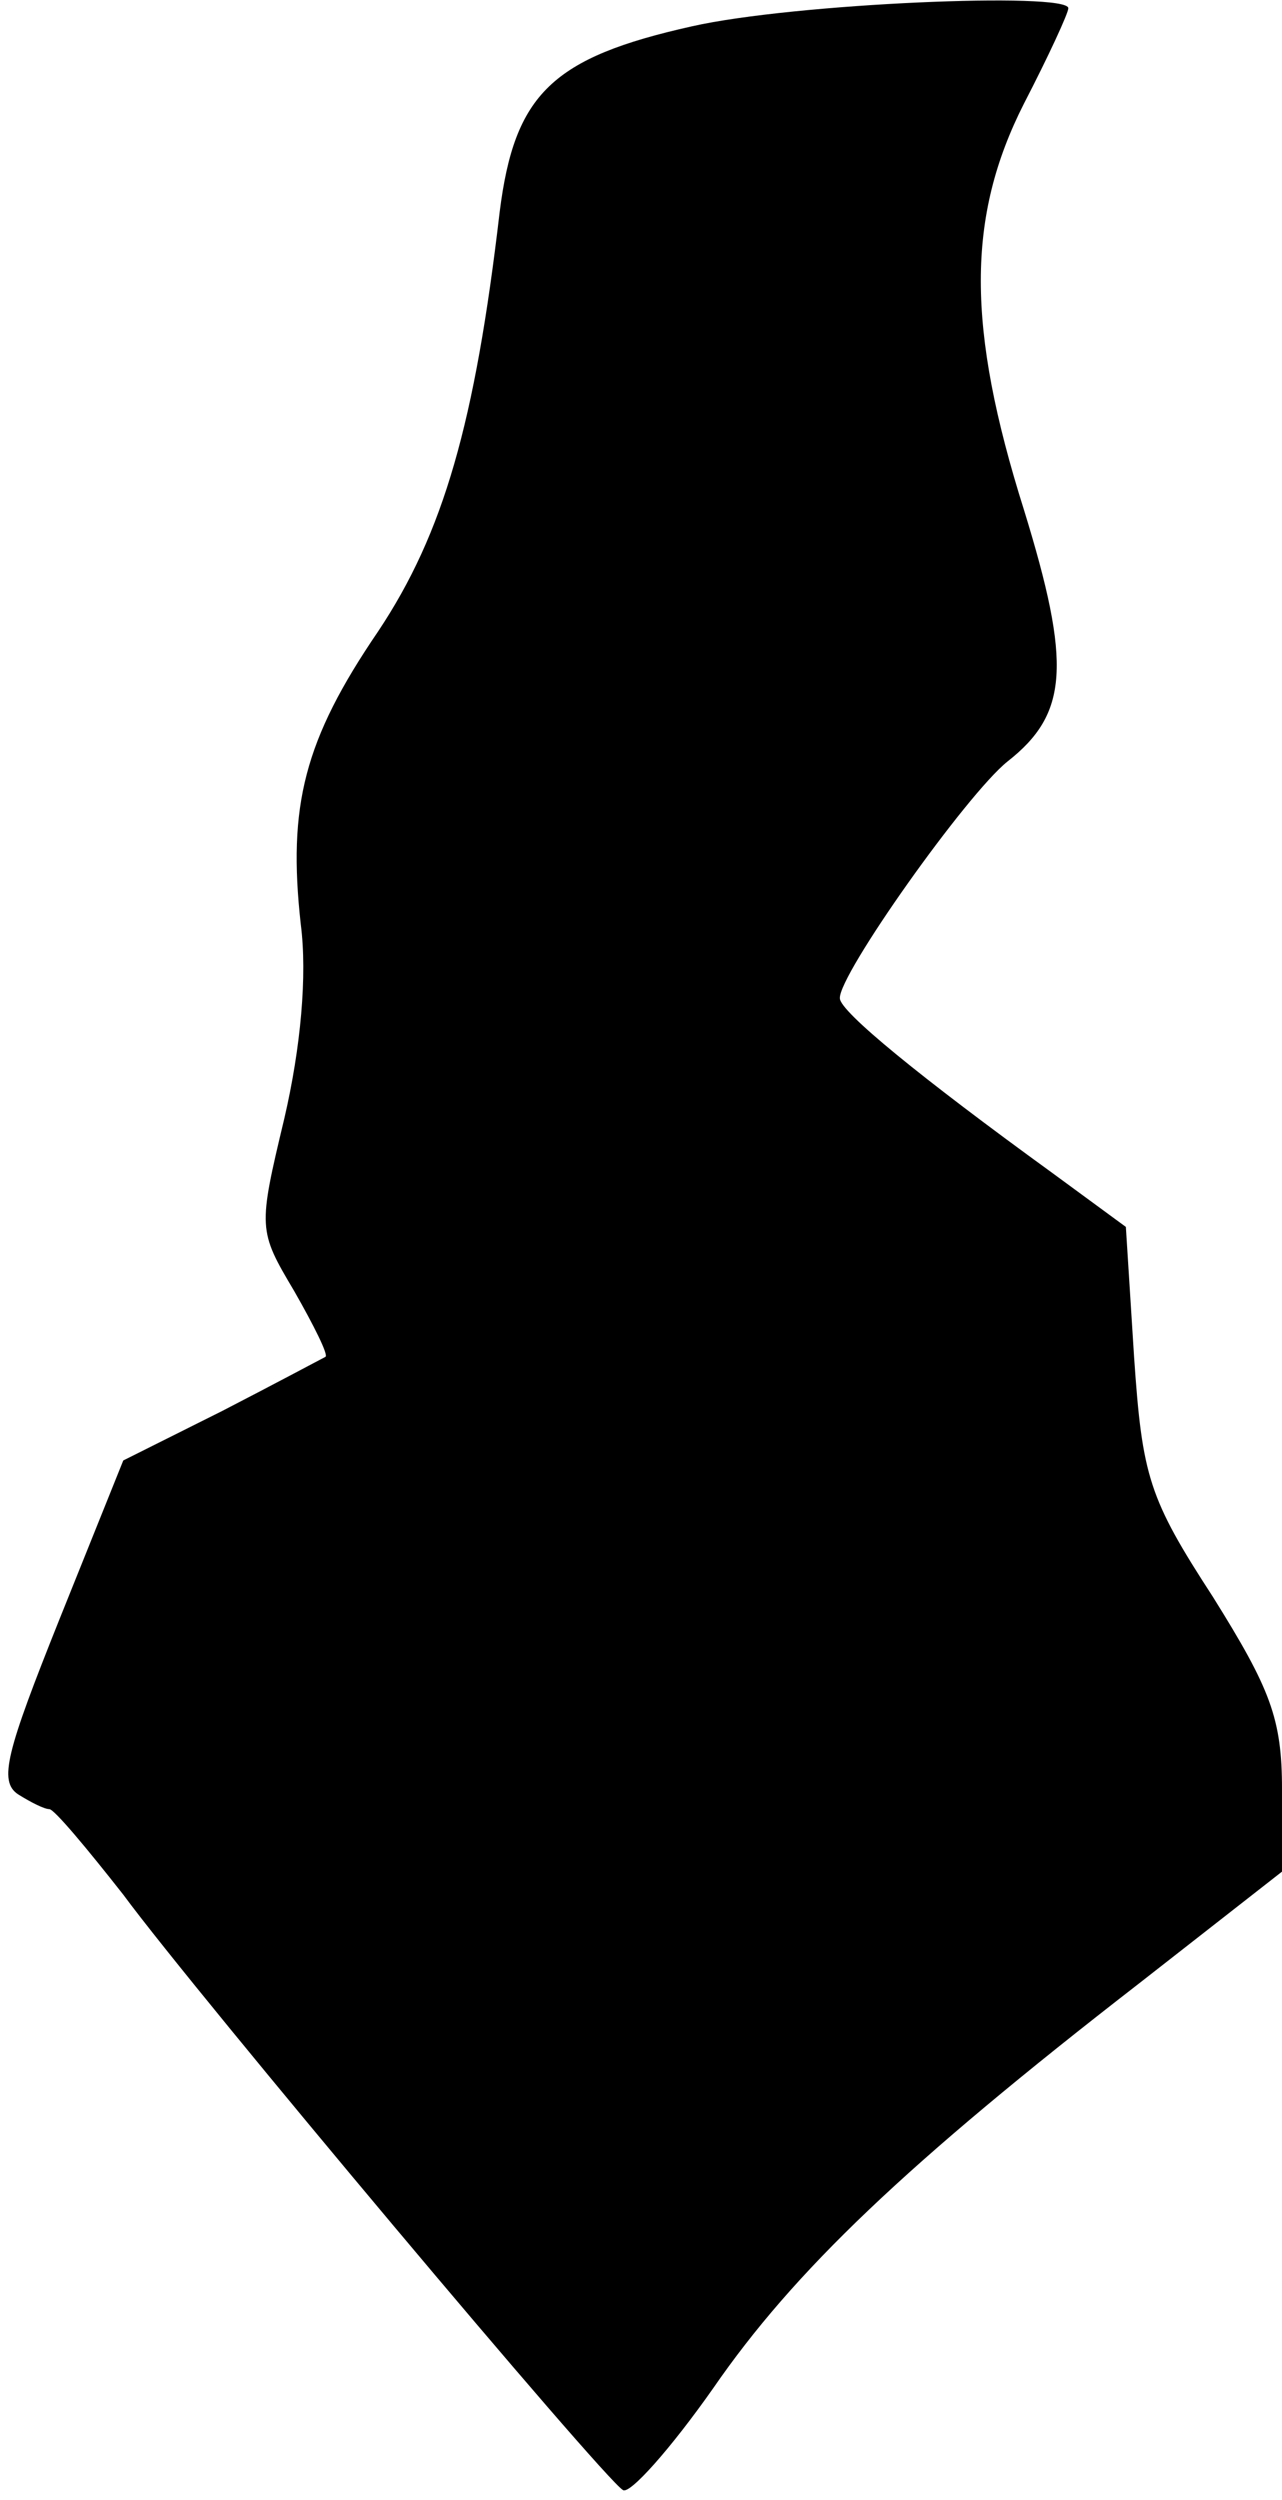 <?xml version="1.0" standalone="no"?>
<!DOCTYPE svg PUBLIC "-//W3C//DTD SVG 20010904//EN"
 "http://www.w3.org/TR/2001/REC-SVG-20010904/DTD/svg10.dtd">
<svg version="1.0" xmlns="http://www.w3.org/2000/svg"
 width="78pt" height="152pt" viewBox="0 0 78 152"
 preserveAspectRatio="xMidYMid meet">
<g transform="translate(0,152) scale(0.1,-0.1)"
fill="#000000" stroke="none">
<path fill="#000000" stroke="none" d="M421 1504 c-85 -19 -108 -41 -117 -113
-15 -128 -34 -195 -74 -255 -45 -66 -55 -106 -47 -178 4 -31 0 -75 -10 -118
-16 -67 -16 -68 6 -105 12 -21 21 -39 19 -40 -2 -1 -30 -16 -63 -33 l-60 -30
-39 -97 c-32 -80 -37 -98 -25 -106 8 -5 16 -9 19 -9 3 0 23 -24 45 -52 45 -61
292 -355 304 -362 4 -3 29 25 55 62 49 71 117 136 259 246 l87 68 0 50 c0 43
-7 61 -42 117 -39 60 -43 73 -48 146 l-5 79 -45 33 c-80 58 -129 98 -129 106
-1 14 77 124 102 144 37 29 39 59 10 153 -35 111 -35 178 0 247 15 29 27 55
27 58 0 10 -167 3 -229 -11z"/>
</g>
</svg>
